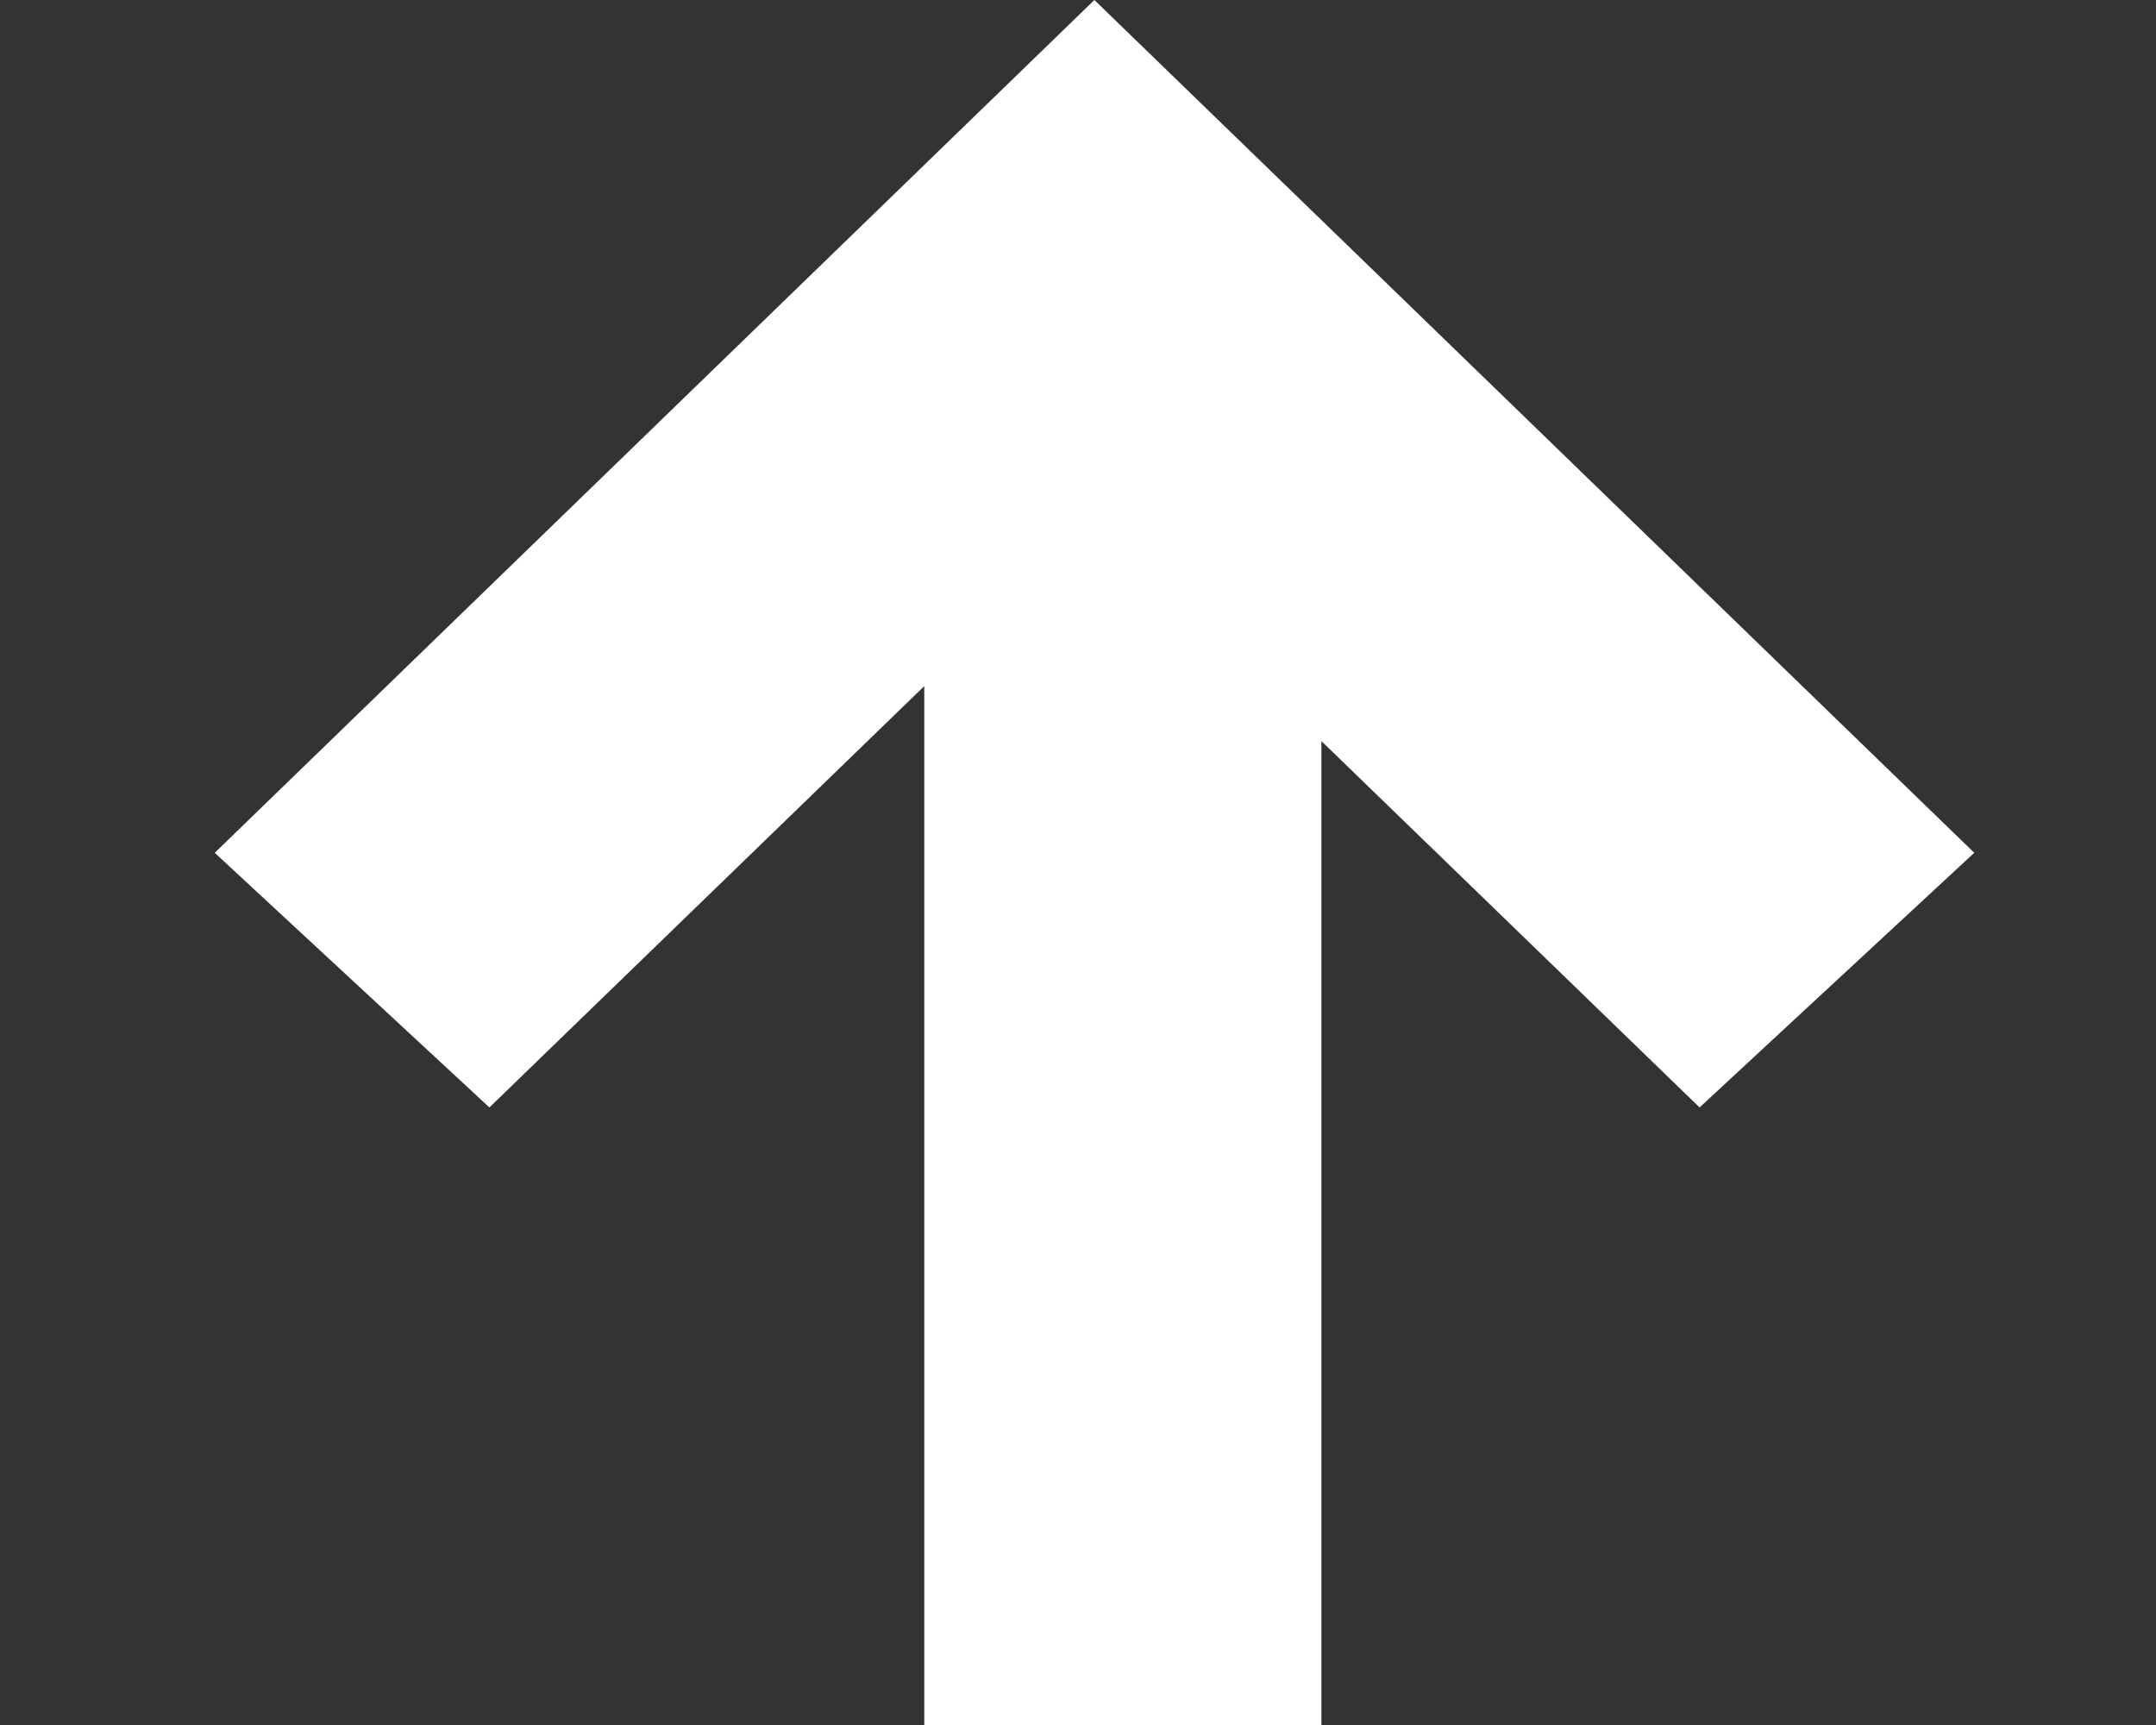<svg width="10" height="8" viewBox="0 0 10 8" fill="none" xmlns="http://www.w3.org/2000/svg">
<rect x="0" y="0" width="10" height="8" fill="#333333" stroke="none"/>
<path d="M0.996 3.955L2.27 5.136L4.287 3.182V8H6.129V3.437L7.883 5.136L9.157 3.955L5.076 3.46452e-07L0.996 3.955Z" fill="white"/>
</svg>
